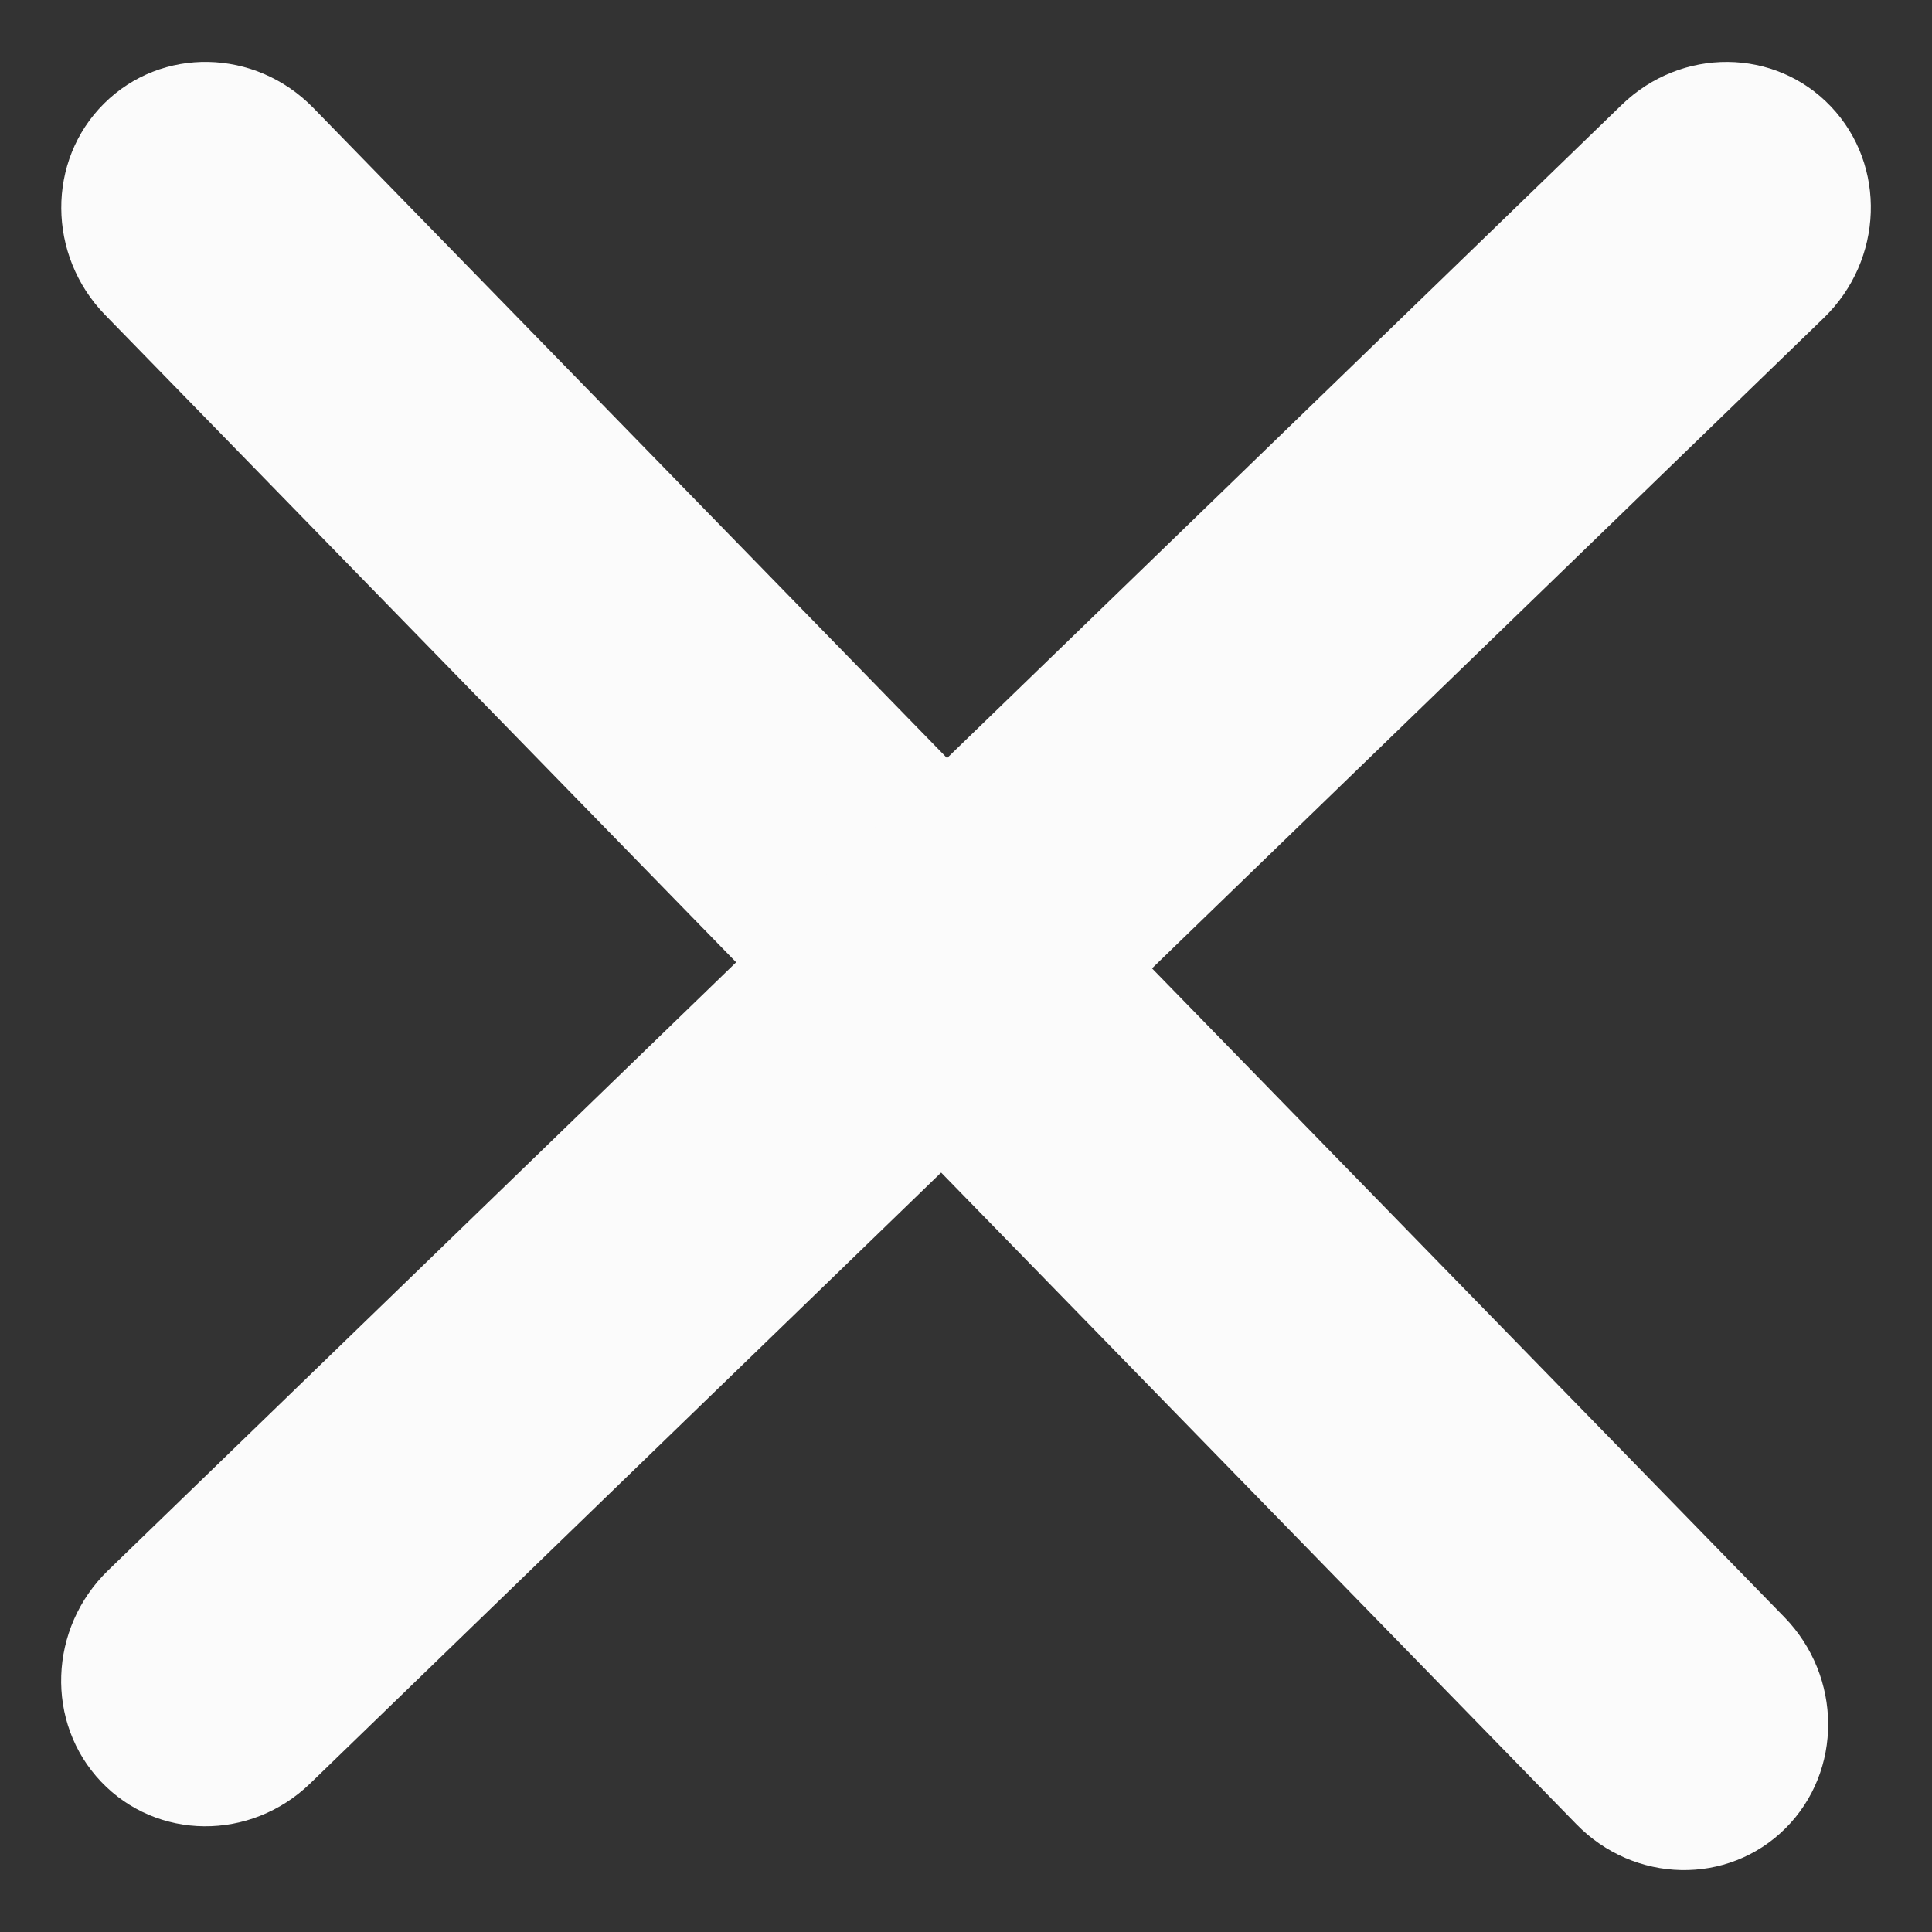 <svg width="18" height="18" viewBox="0 0 18 18" fill="none" xmlns="http://www.w3.org/2000/svg">
<rect x="0" y="0" width="18" height="18" fill="#333333" stroke="none"/>
<path d="M14.686 16.995L0.979 2.934C0.439 2.379 0.434 1.497 0.969 0.965C1.505 0.432 2.377 0.45 2.918 1.004L16.624 15.066C17.165 15.621 17.169 16.502 16.634 17.035C16.099 17.568 15.226 17.55 14.686 16.995Z" fill="#FBFBFB"/>
<path d="M1.007 14.631L15.11 0.976C15.667 0.437 16.539 0.445 17.059 0.993C17.579 1.541 17.549 2.422 16.993 2.961L2.89 16.616C2.333 17.155 1.461 17.147 0.941 16.599C0.421 16.051 0.451 15.17 1.007 14.631Z" fill="#FBFBFB"/>
</svg>
